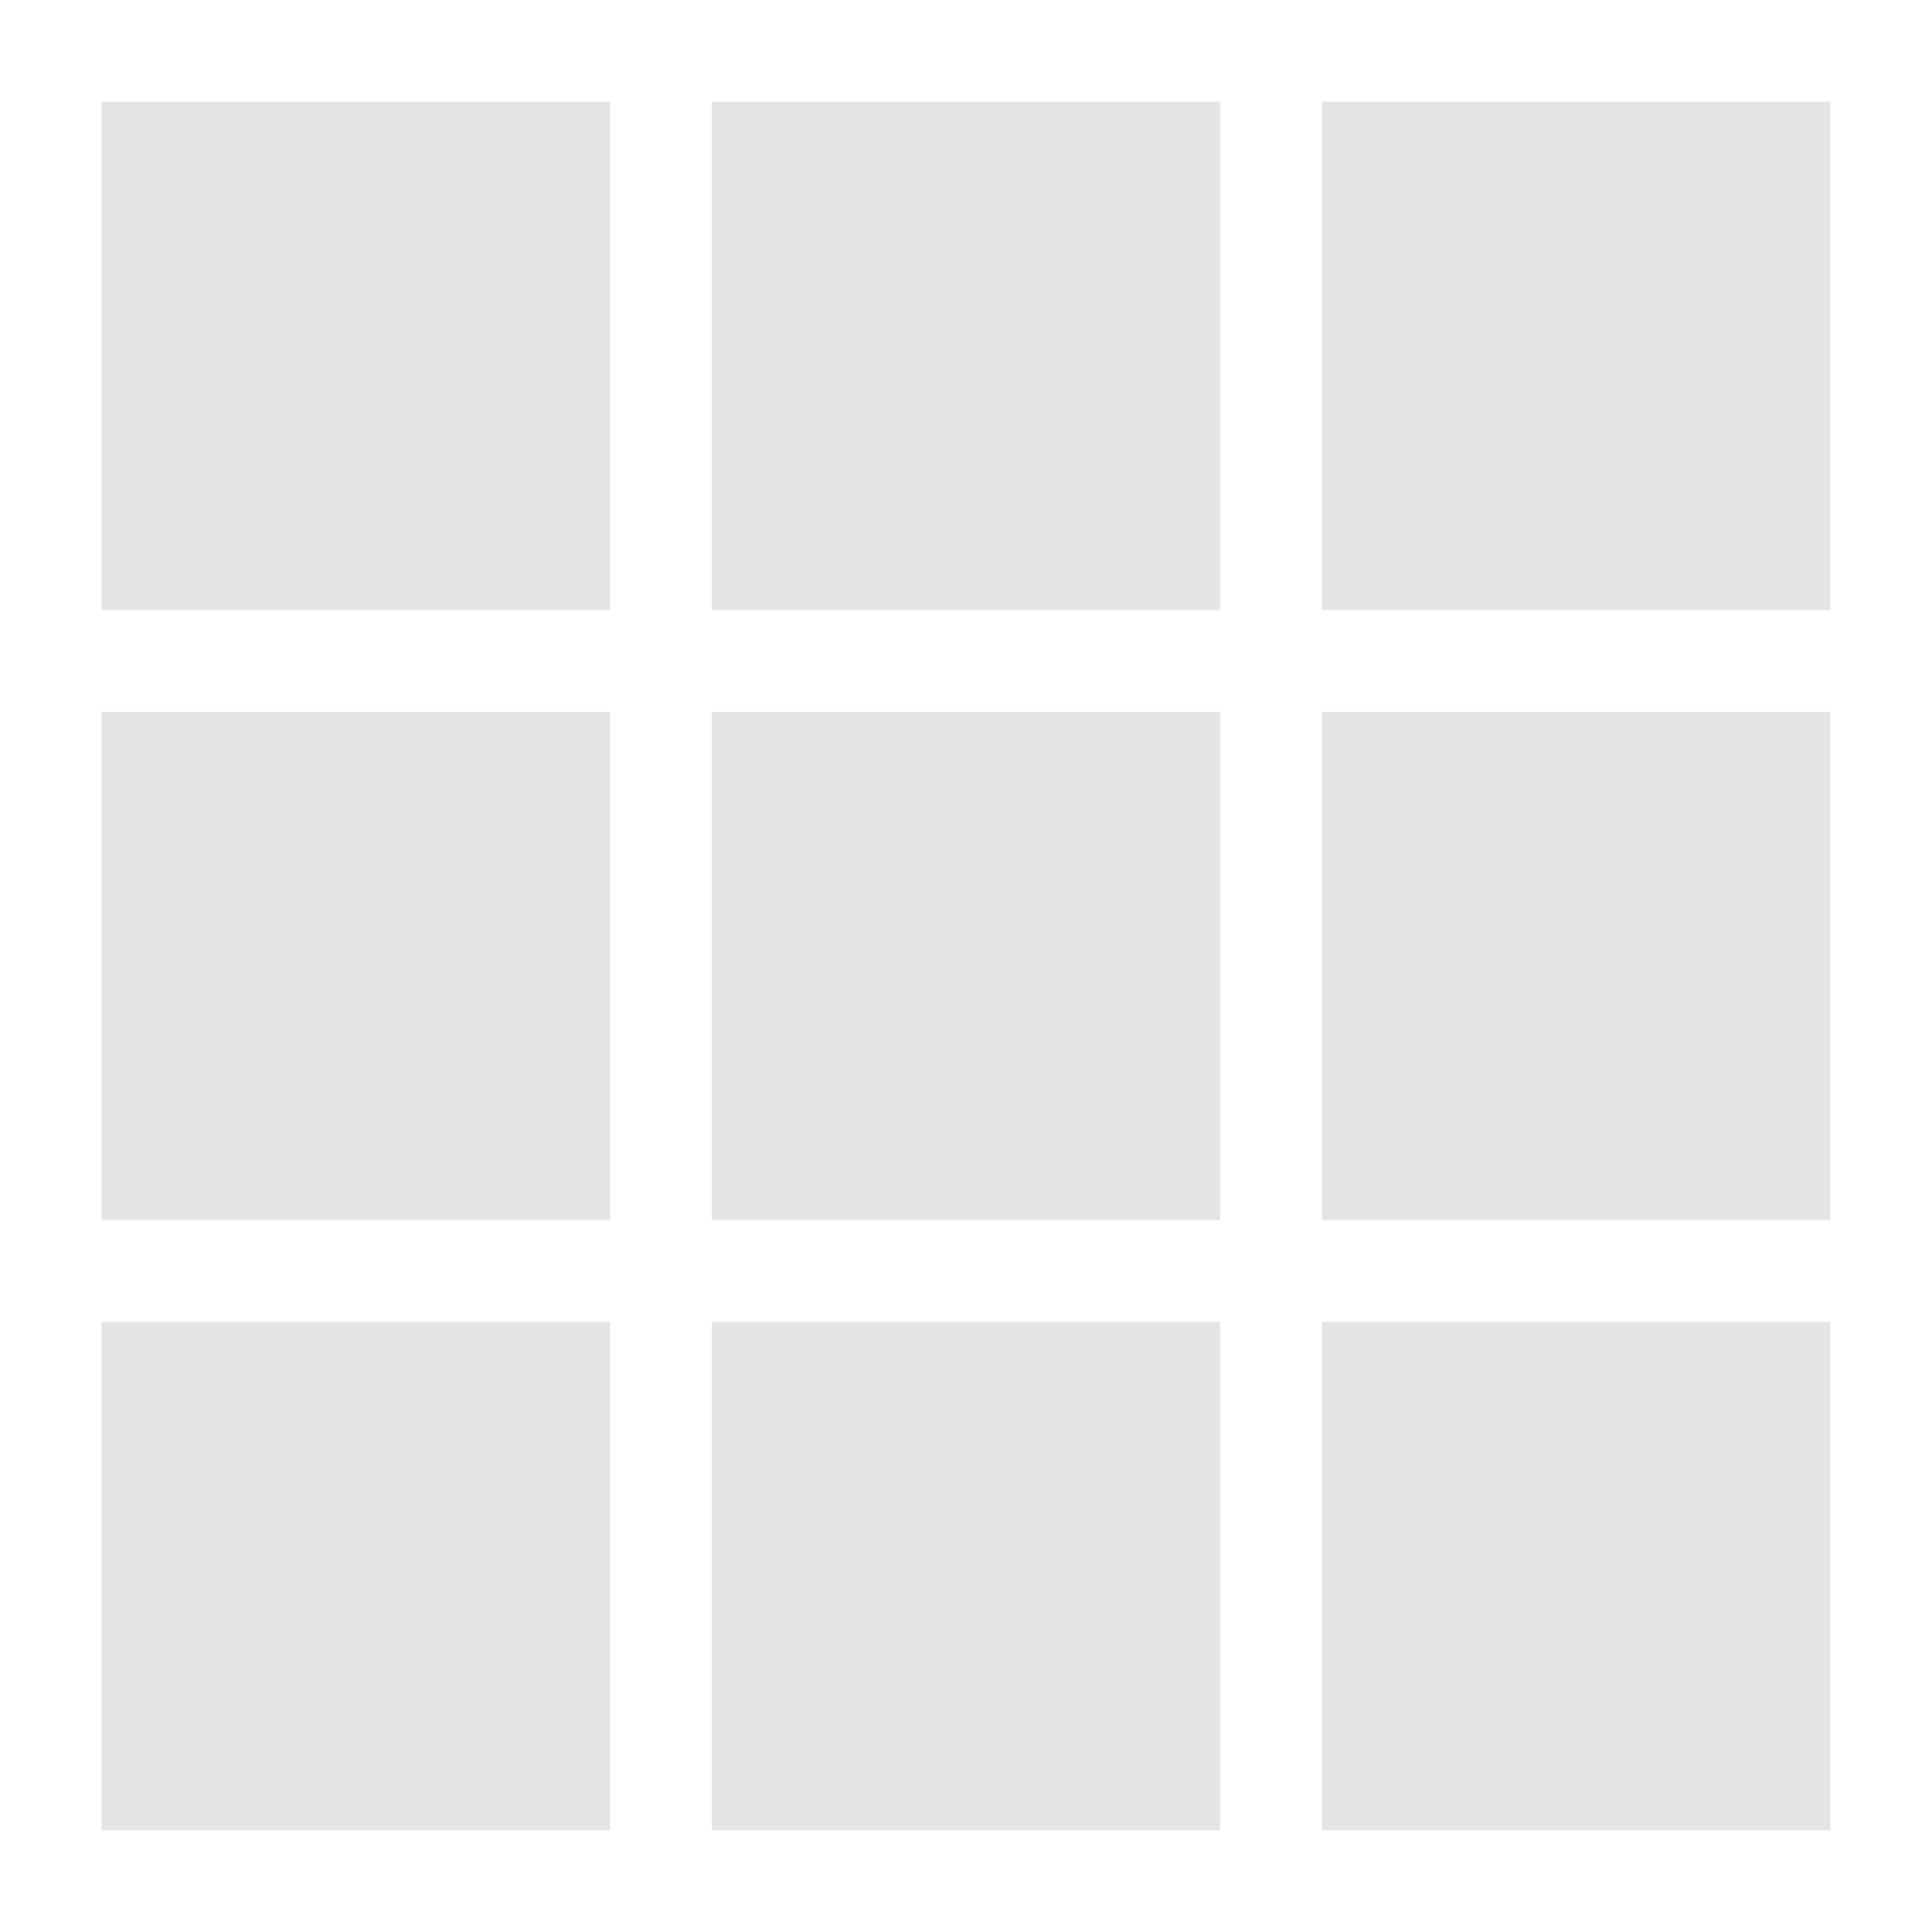 <?xml version="1.0" encoding="utf-8"?>
<!-- Generator: Adobe Illustrator 19.0.0, SVG Export Plug-In . SVG Version: 6.00 Build 0)  -->
<svg version="1.1" id="Layer_1" xmlns="http://www.w3.org/2000/svg" xmlns:xlink="http://www.w3.org/1999/xlink" x="0px" y="0px"
	 viewBox="-613 315 19 19" style="enable-background:new -613 315 19 19;" xml:space="preserve">
<style type="text/css">
	.st0{fill:#E4E4E3;}
</style>
<path class="st0" d="M-607,316h-5v5h5V316z M-601,316h-5v5h5V316z M-595,316h-5v5h5V316z M-607,322h-5v5h5V322z M-601,322h-5v5h5
	V322z M-595,322h-5v5h5V322z M-607,328h-5v5h5V328z M-601,328h-5v5h5V328z M-595,328h-5v5h5V328z"/>
</svg>

